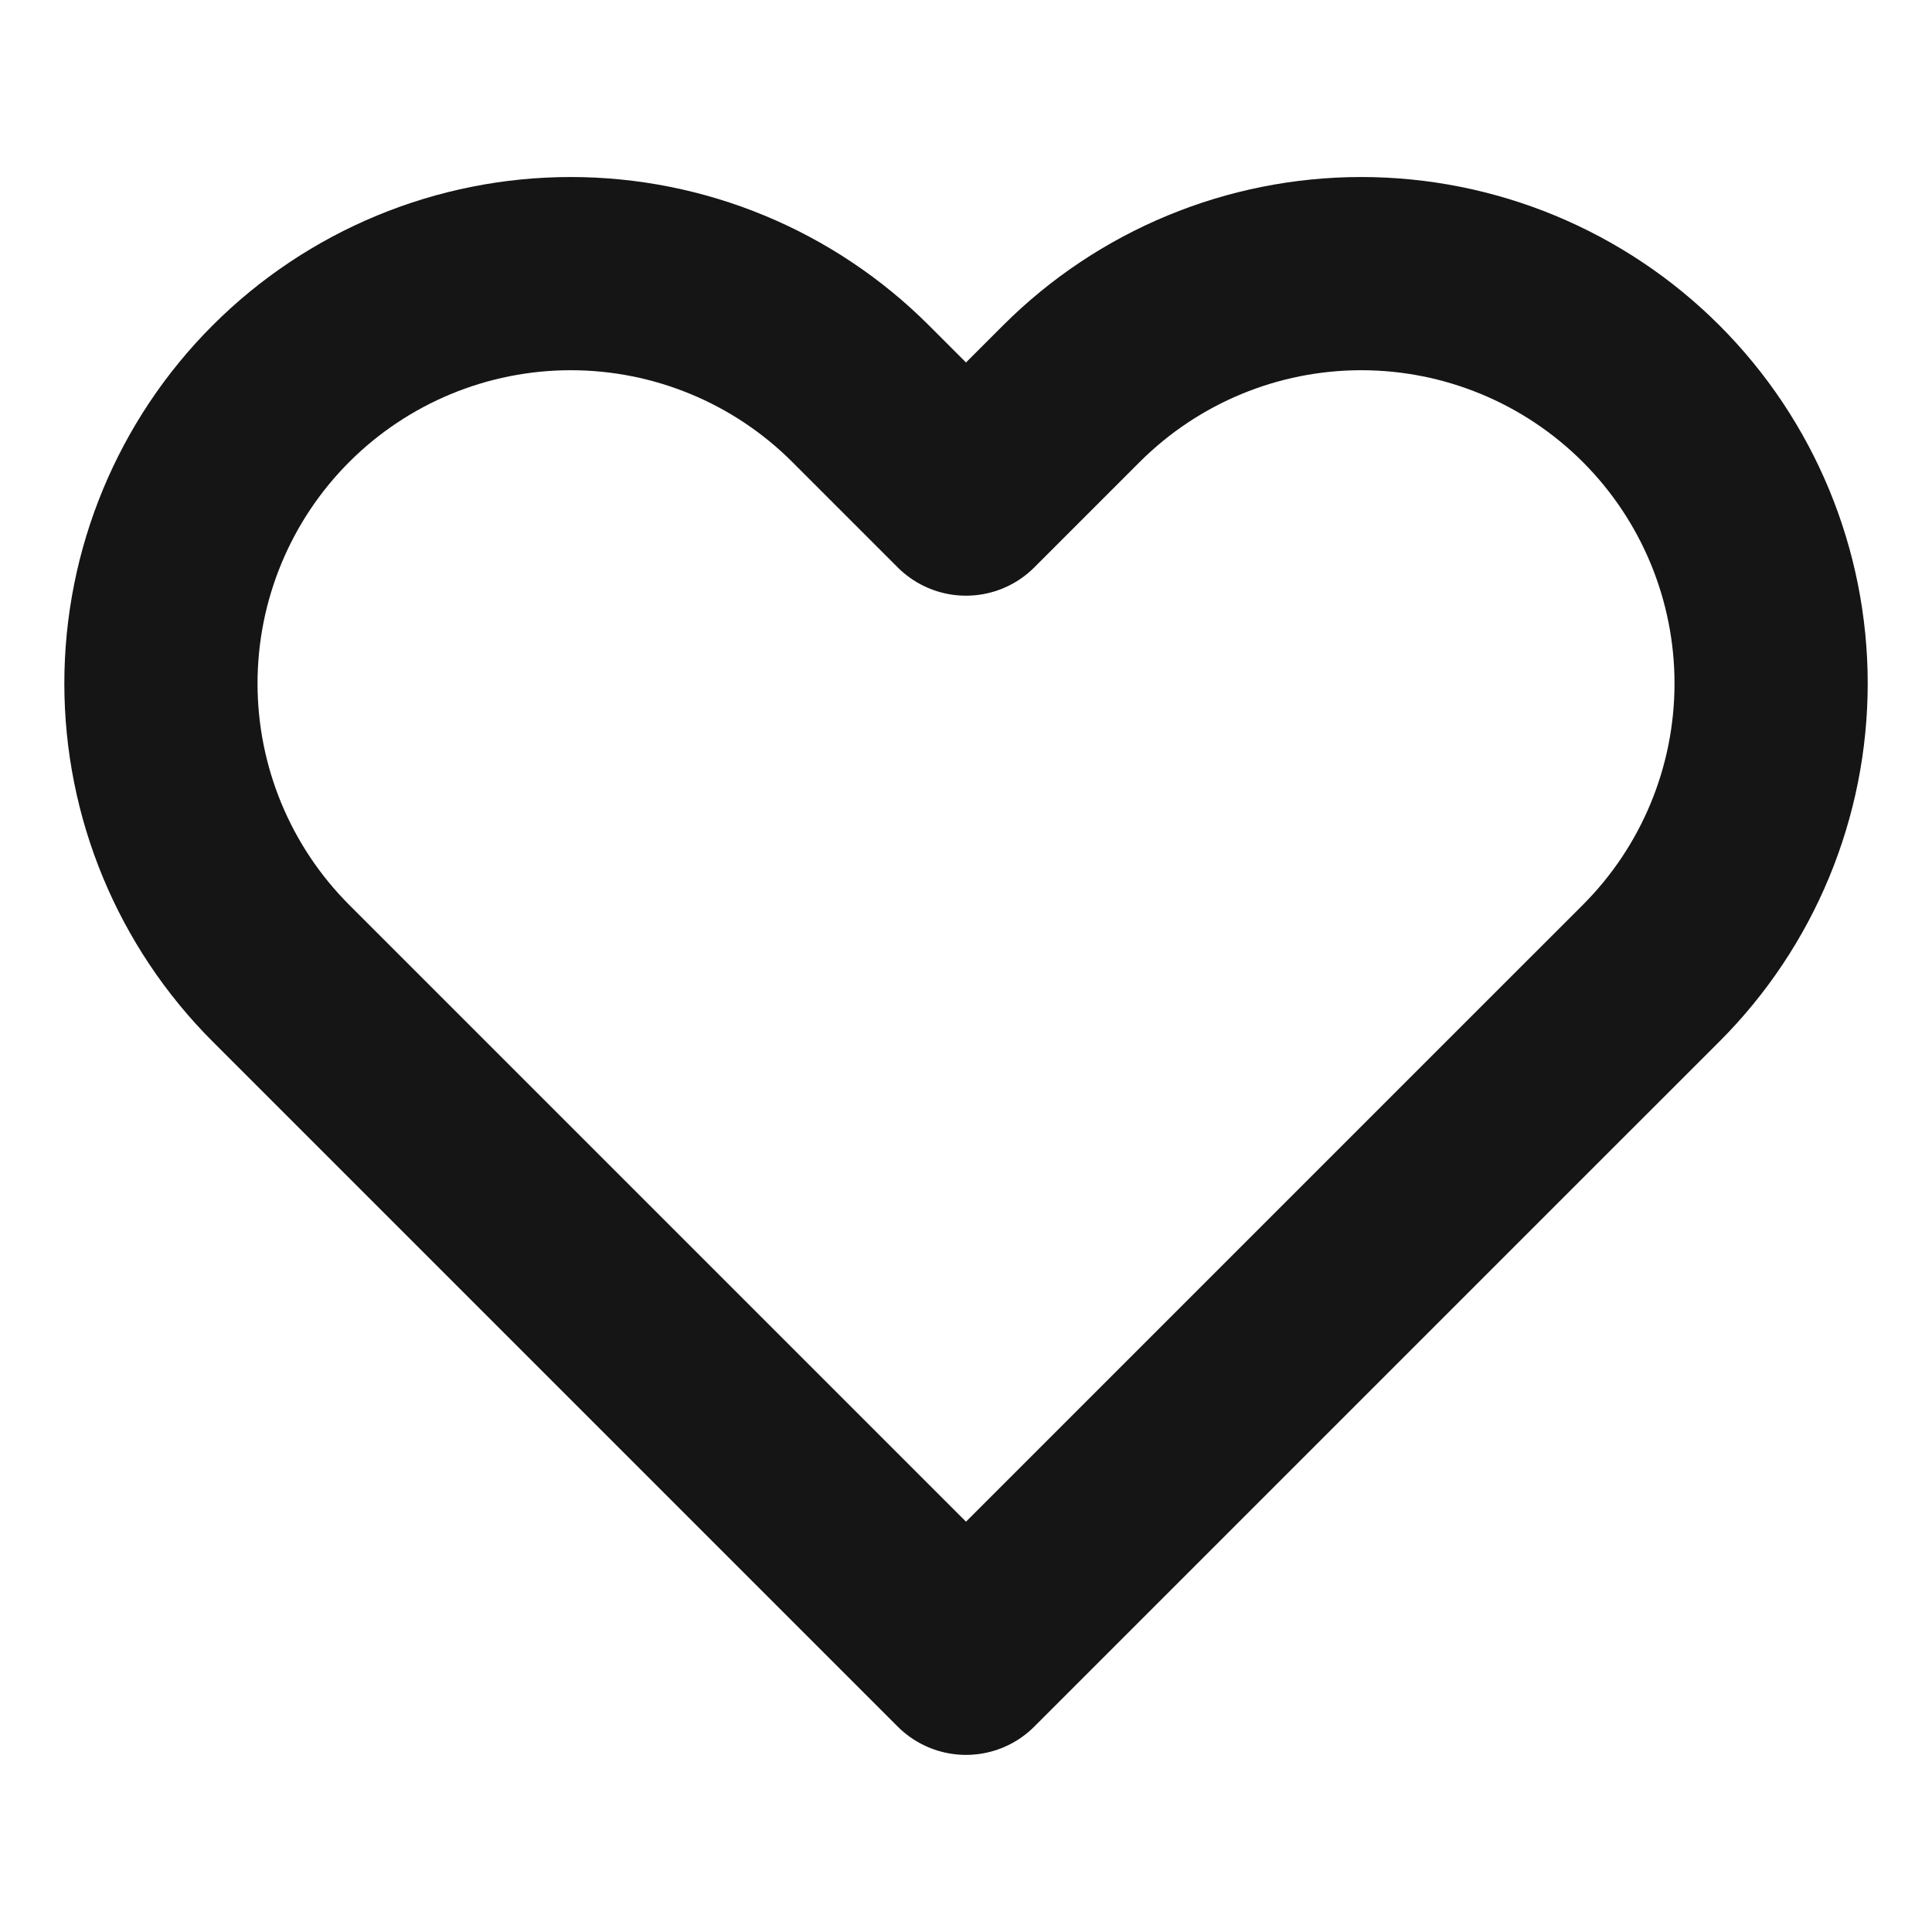 <svg width="40" height="40" viewBox="0 0 40 40" fill="none" xmlns="http://www.w3.org/2000/svg">
<path fill-rule="evenodd" clip-rule="evenodd" d="M22.183 8.15C23.775 6.559 25.933 5.665 28.183 5.665C30.434 5.665 32.592 6.559 34.184 8.15C35.775 9.741 36.669 11.9 36.669 14.15C36.669 16.401 35.775 18.559 34.184 20.15L32 22.333L20 34.333L8 22.333L5.817 20.15C4.226 18.559 3.332 16.401 3.332 14.15C3.332 11.9 4.226 9.741 5.817 8.15C7.408 6.559 9.566 5.665 11.817 5.665C14.067 5.665 16.226 6.559 17.817 8.15L20 10.333L22.183 8.15Z" stroke="#151515" stroke-width="4" stroke-linecap="round" stroke-linejoin="round"/>
</svg>
